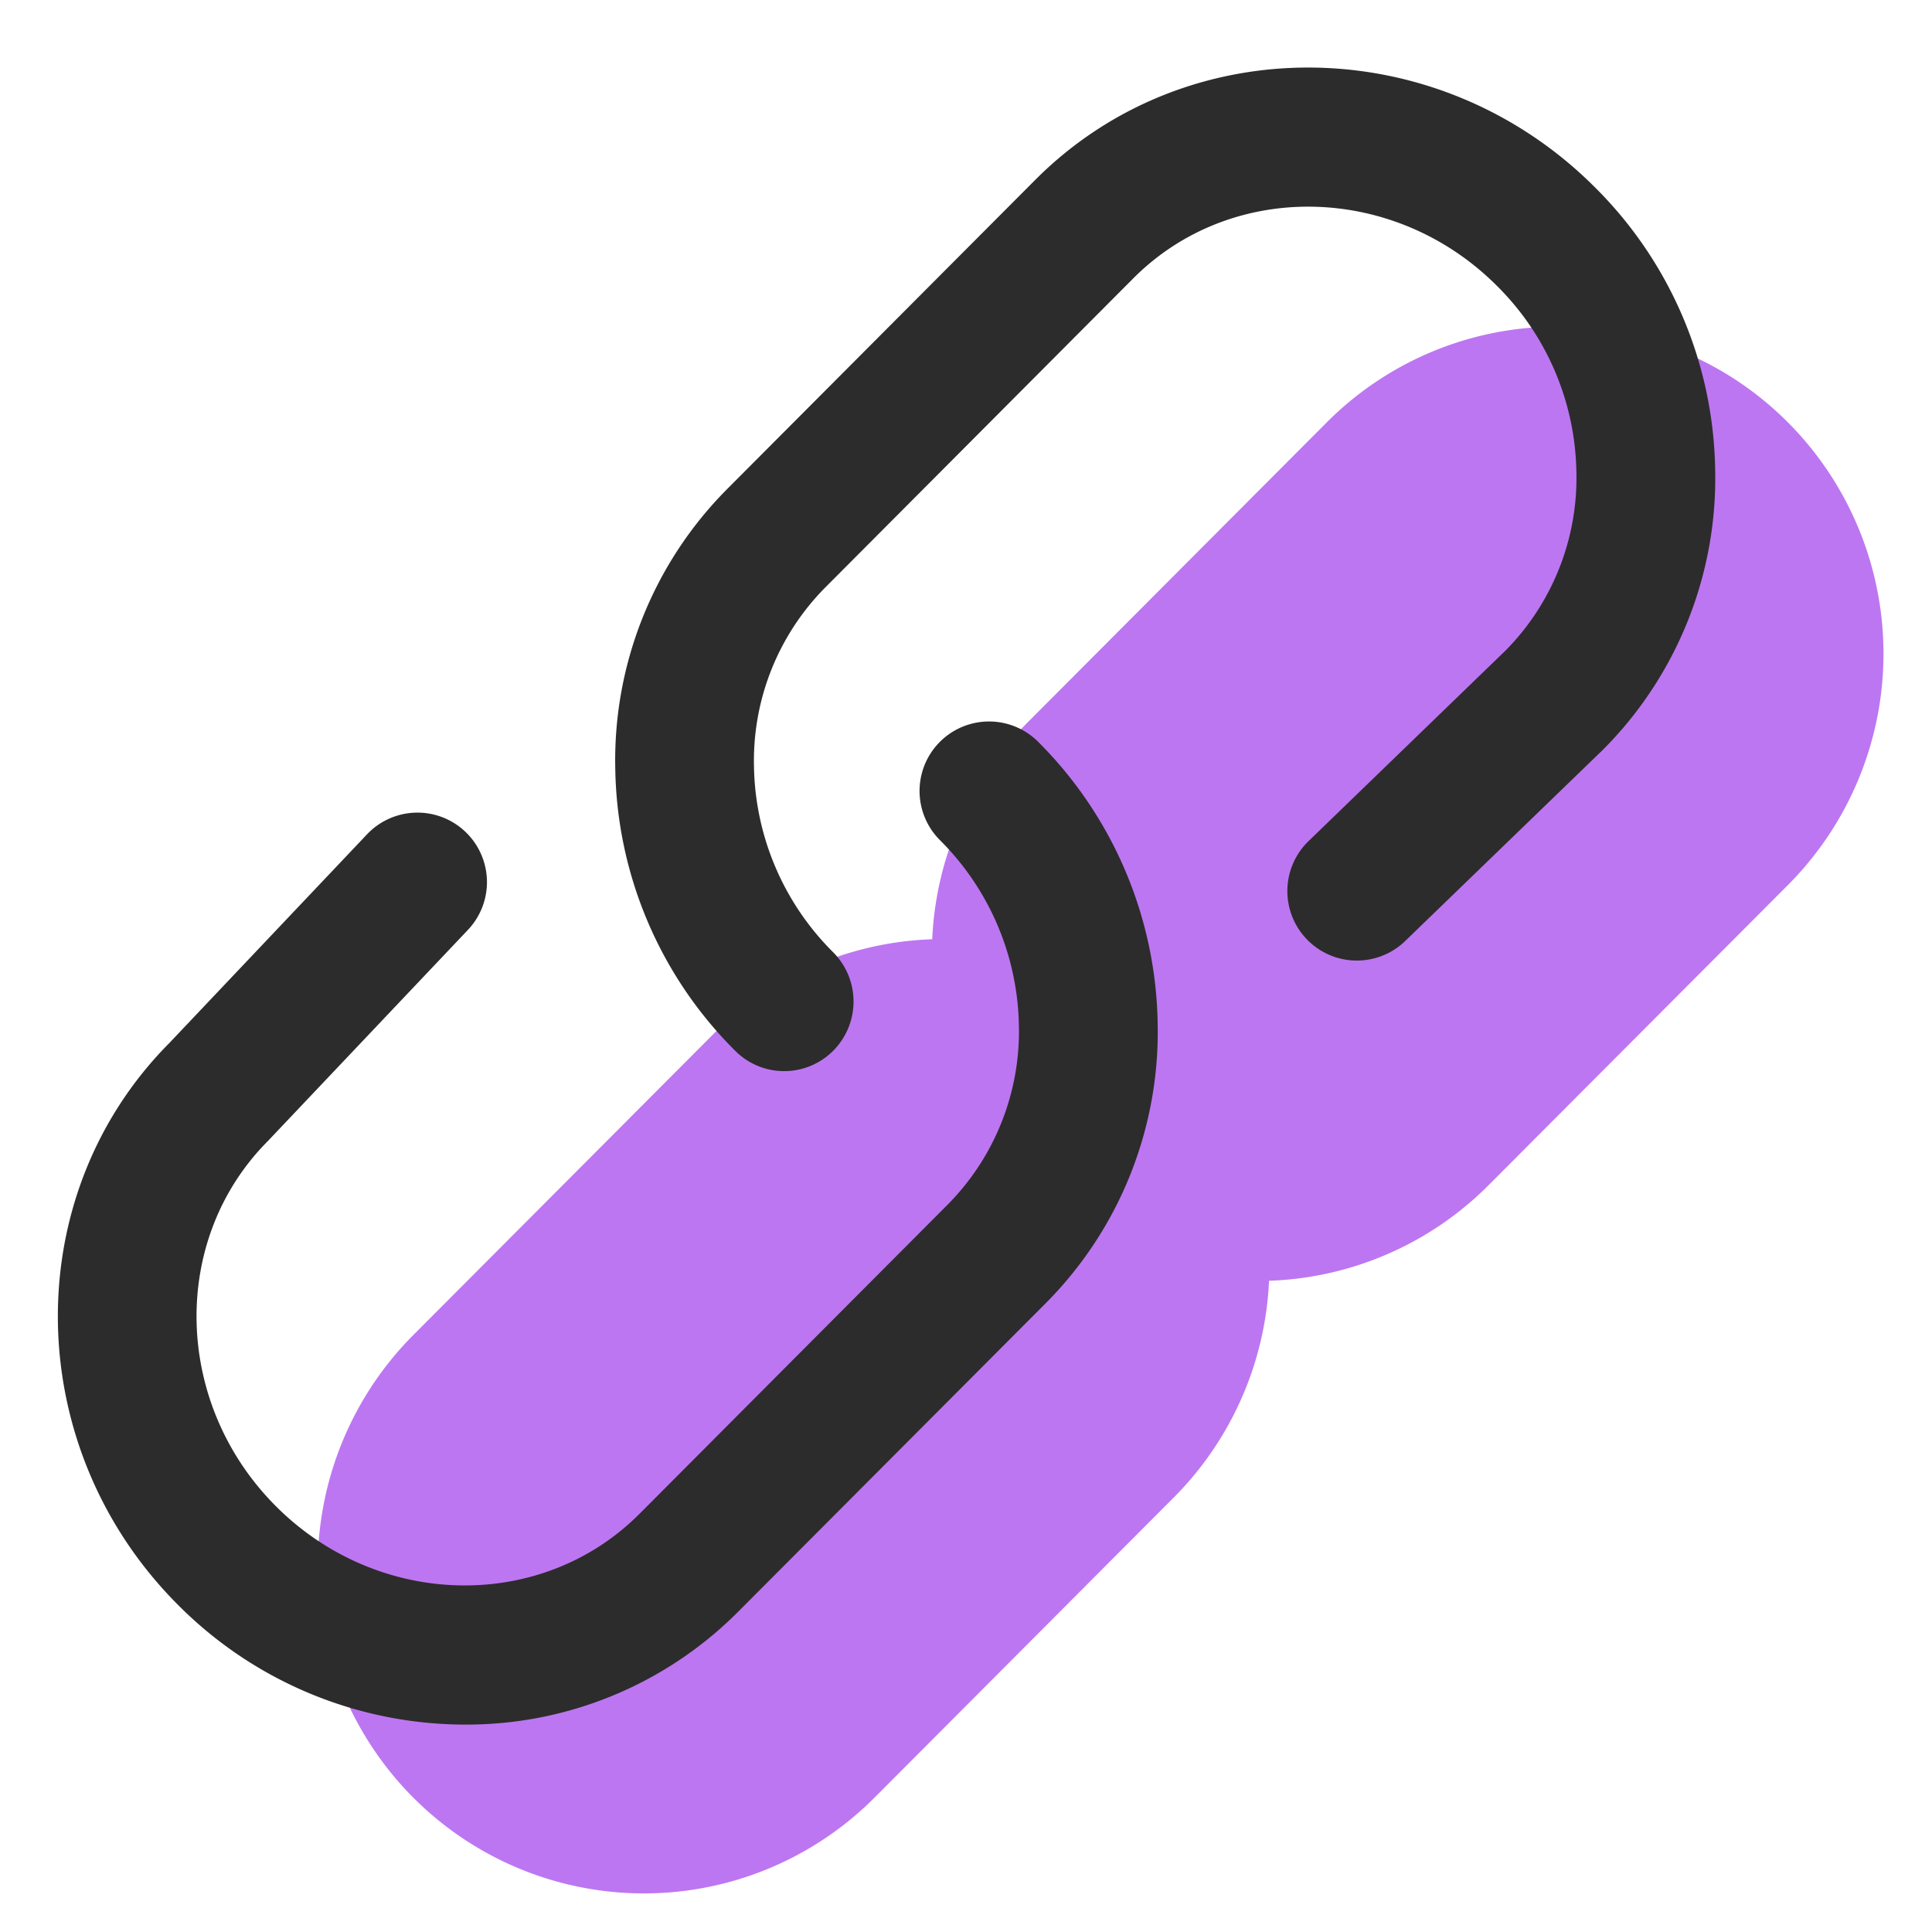 <?xml version="1.0" standalone="no"?><!DOCTYPE svg PUBLIC "-//W3C//DTD SVG 1.1//EN" "http://www.w3.org/Graphics/SVG/1.1/DTD/svg11.dtd"><svg t="1690554358122" class="icon" viewBox="0 0 1024 1024" version="1.1" xmlns="http://www.w3.org/2000/svg" p-id="13285" xmlns:xlink="http://www.w3.org/1999/xlink" width="200" height="200"><path d="M544.548 628.168a173.722 173.722 0 0 1 0-245.171l158.643-159.104a172.508 172.508 0 0 1 244.465 0 173.722 173.722 0 0 1 0 245.176L788.992 628.168a172.508 172.508 0 0 1-244.444 0z m-325.499 324.608a173.716 173.716 0 0 1 0-245.171l158.643-159.104a172.508 172.508 0 0 1 244.465 0 173.716 173.716 0 0 1 0 245.171l-158.638 159.094a172.513 172.513 0 0 1-244.47 0z" fill="#bd76f1" p-id="13286" data-spm-anchor-id="a313x.7781069.0.i9" class=""></path><path d="M415.642 567.721a36.588 36.588 0 0 1-25.999-10.808 215.583 215.583 0 0 1-63.529-149.151A203.807 203.807 0 0 1 385.536 259.072l163.174-163.738c80.707-80.973 213.868-79.104 296.827 4.137a215.619 215.619 0 0 1 63.534 149.151 203.776 203.776 0 0 1-59.392 148.68l-105.293 101.832a36.838 36.838 0 0 1-51.036-53.13l104.791-101.376a130.13 130.13 0 0 0 37.376-94.781 142.07 142.07 0 0 0-41.984-98.212c-54.303-54.482-140.8-56.32-192.829-4.137L437.519 311.26a130.504 130.504 0 0 0-37.888 95.263 142.085 142.085 0 0 0 41.984 98.212 36.977 36.977 0 0 1 0 52.183 36.588 36.588 0 0 1-25.974 10.803z m-169.308 346.348a214.743 214.743 0 0 1-152.207-63.672c-82.852-83.139-84.818-216.484-4.47-297.472l104.96-110.807a36.828 36.828 0 1 1 53.304 50.836l-105.912 111.79c-52.019 52.198-50.176 138.993 4.122 193.475s140.8 56.32 192.824 4.132l163.19-163.748a130.478 130.478 0 0 0 37.888-95.232 142.095 142.095 0 0 0-41.984-98.217 36.833 36.833 0 0 1 51.994-52.183 215.629 215.629 0 0 1 63.534 149.156 203.812 203.812 0 0 1-59.392 148.68L390.953 854.528a203.09 203.09 0 0 1-144.62 59.54z" fill="#2c2c2c" p-id="13287" data-spm-anchor-id="a313x.7781069.0.i12" class="selected"></path></svg>
